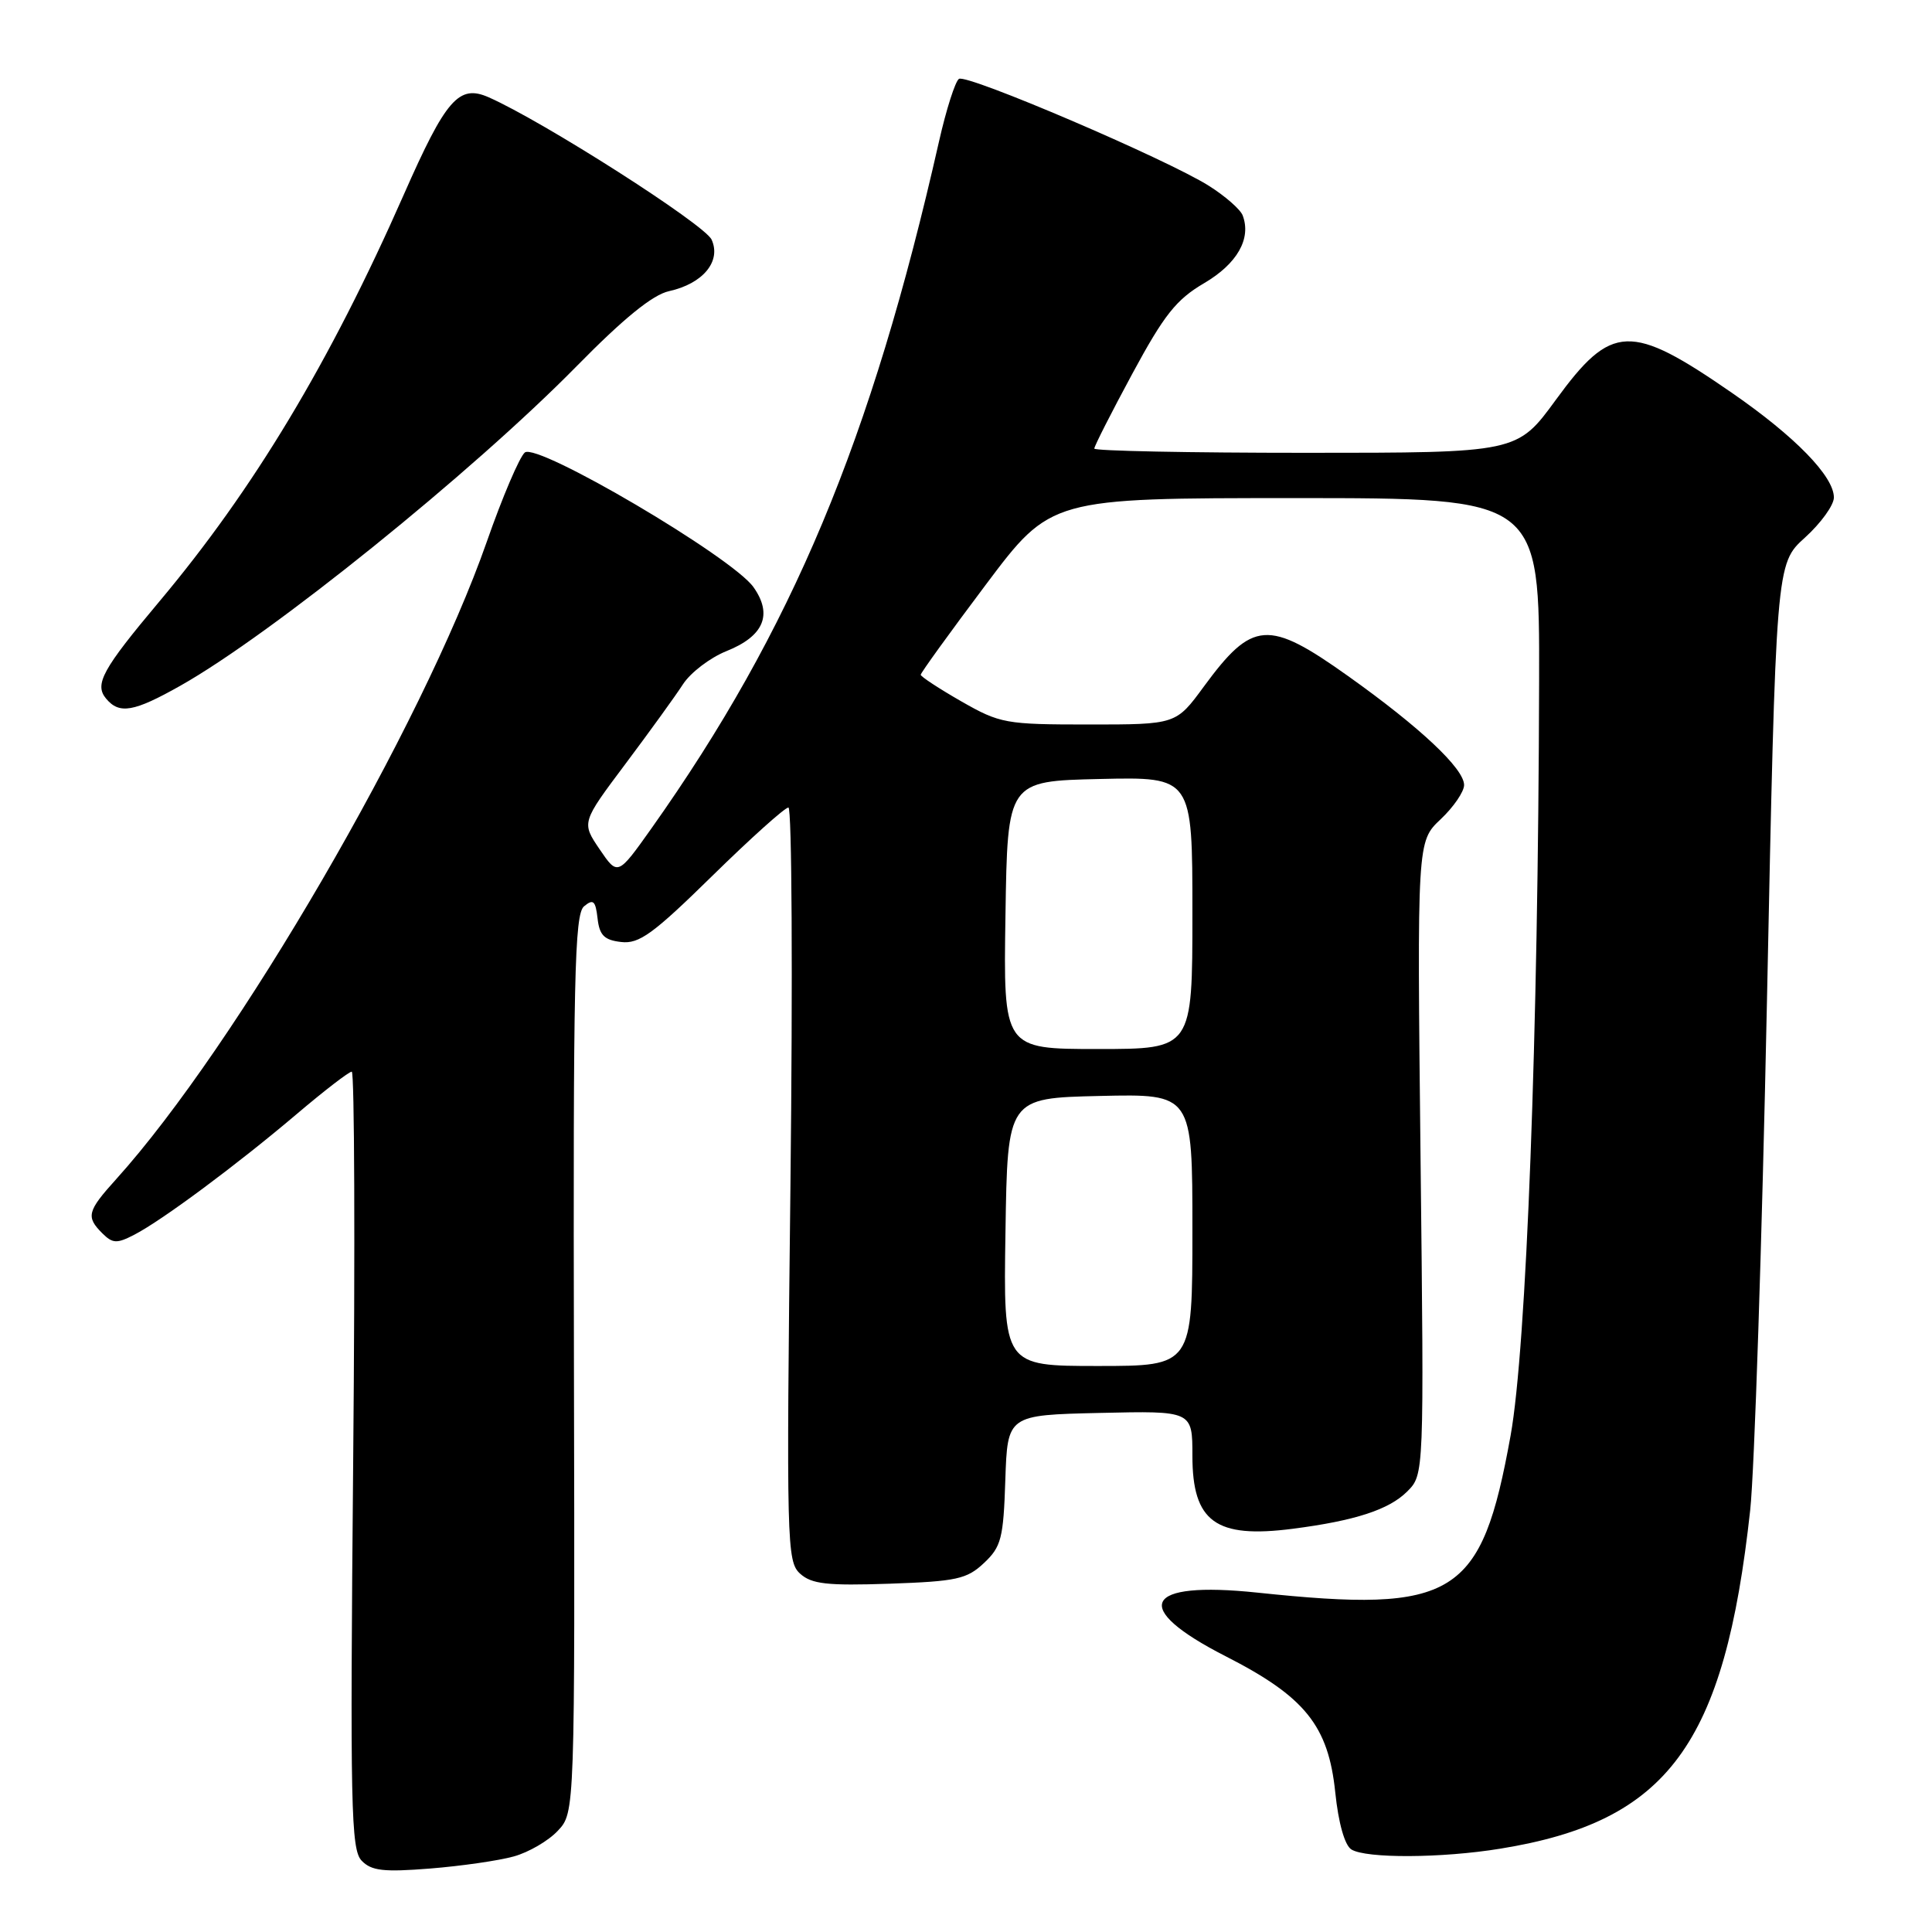 <?xml version="1.0" encoding="UTF-8" standalone="no"?>
<!DOCTYPE svg PUBLIC "-//W3C//DTD SVG 1.1//EN" "http://www.w3.org/Graphics/SVG/1.1/DTD/svg11.dtd" >
<svg xmlns="http://www.w3.org/2000/svg" xmlns:xlink="http://www.w3.org/1999/xlink" version="1.1" viewBox="0 0 256 256">
 <g >
 <path fill="currentColor"
d=" M 68.07 245.99 C 70.04 245.45 72.67 243.92 73.91 242.59 C 76.18 240.18 76.18 240.18 76.05 180.75 C 75.94 129.58 76.12 121.14 77.39 120.09 C 78.61 119.08 78.91 119.34 79.18 121.69 C 79.43 123.93 80.07 124.57 82.31 124.82 C 84.69 125.10 86.54 123.75 94.37 116.07 C 99.46 111.08 104.00 107.00 104.47 107.00 C 104.93 107.00 105.05 129.46 104.74 156.92 C 104.19 204.64 104.25 206.91 106.02 208.52 C 107.55 209.90 109.59 210.13 117.86 209.85 C 126.75 209.54 128.12 209.24 130.38 207.11 C 132.67 204.96 132.96 203.85 133.21 196.11 C 133.50 187.50 133.50 187.50 145.75 187.22 C 158.00 186.94 158.00 186.94 158.00 192.90 C 158.00 201.65 161.09 203.89 171.30 202.57 C 179.53 201.51 184.06 200.04 186.46 197.63 C 188.70 195.40 188.70 195.40 188.23 153.45 C 187.77 111.50 187.77 111.50 190.89 108.56 C 192.60 106.95 194.00 104.90 194.00 104.02 C 194.00 101.85 188.18 96.38 178.64 89.59 C 168.03 82.04 165.97 82.19 159.51 90.98 C 155.83 96.00 155.83 96.00 144.29 96.00 C 133.23 96.00 132.52 95.87 127.37 92.93 C 124.42 91.24 122.00 89.65 122.00 89.41 C 122.00 89.16 125.88 83.79 130.62 77.48 C 139.24 66.00 139.24 66.00 171.62 66.00 C 204.00 66.00 204.00 66.00 203.94 90.25 C 203.83 137.16 202.26 178.59 200.16 190.23 C 196.29 211.65 192.84 213.79 166.60 211.03 C 151.47 209.44 149.72 212.99 162.42 219.47 C 172.93 224.83 176.02 228.67 176.93 237.51 C 177.35 241.57 178.18 244.50 179.06 245.06 C 180.98 246.27 191.01 246.23 198.79 244.96 C 221.02 241.36 228.51 231.21 231.91 200.10 C 232.47 194.93 233.47 164.60 234.13 132.70 C 235.32 74.71 235.32 74.71 239.16 71.24 C 241.27 69.33 243.00 66.94 243.00 65.92 C 243.00 63.12 237.87 57.85 229.54 52.09 C 216.03 42.75 213.55 42.85 206.15 52.99 C 201.03 60.00 201.03 60.00 173.02 60.00 C 157.61 60.00 145.00 59.75 145.00 59.44 C 145.00 59.12 147.27 54.65 150.05 49.50 C 154.25 41.72 155.86 39.69 159.54 37.53 C 163.94 34.95 165.83 31.62 164.66 28.54 C 164.35 27.74 162.33 25.97 160.18 24.62 C 154.61 21.10 128.16 9.78 127.07 10.45 C 126.58 10.76 125.38 14.50 124.42 18.76 C 115.45 58.38 104.93 83.50 86.31 109.78 C 81.85 116.06 81.85 116.06 79.45 112.53 C 77.05 108.99 77.05 108.99 82.86 101.24 C 86.05 96.98 89.49 92.23 90.49 90.68 C 91.50 89.12 94.09 87.15 96.25 86.28 C 101.21 84.30 102.42 81.44 99.84 77.80 C 97.03 73.82 71.18 58.60 69.54 59.96 C 68.84 60.55 66.57 65.86 64.51 71.76 C 55.97 96.19 31.30 138.62 15.39 156.25 C 11.55 160.50 11.37 161.23 13.56 163.42 C 14.93 164.78 15.48 164.81 17.81 163.60 C 21.50 161.69 31.43 154.31 39.35 147.59 C 42.97 144.52 46.24 142.00 46.61 142.00 C 46.97 142.00 47.06 165.15 46.80 193.45 C 46.38 239.45 46.50 245.08 47.92 246.55 C 49.22 247.90 50.82 248.08 57.00 247.59 C 61.12 247.26 66.11 246.54 68.07 245.99 Z  M 23.92 90.85 C 35.96 84.06 62.60 62.57 76.44 48.49 C 82.65 42.17 86.49 39.05 88.65 38.58 C 93.15 37.59 95.60 34.62 94.29 31.75 C 93.36 29.73 71.97 16.07 64.75 12.89 C 60.80 11.15 59.09 13.11 53.49 25.82 C 43.70 48.03 33.61 64.82 21.09 79.73 C 13.58 88.68 12.48 90.67 14.05 92.56 C 15.81 94.68 17.72 94.35 23.92 90.85 Z  M 133.23 163.25 C 133.50 145.50 133.50 145.50 145.75 145.22 C 158.00 144.94 158.00 144.94 158.00 162.97 C 158.00 181.00 158.00 181.00 145.48 181.00 C 132.95 181.00 132.95 181.00 133.23 163.25 Z  M 133.23 121.25 C 133.50 103.50 133.50 103.50 145.75 103.22 C 158.00 102.94 158.00 102.94 158.00 120.97 C 158.00 139.00 158.00 139.00 145.48 139.00 C 132.95 139.00 132.95 139.00 133.23 121.25 Z "/>
</g>
</svg>